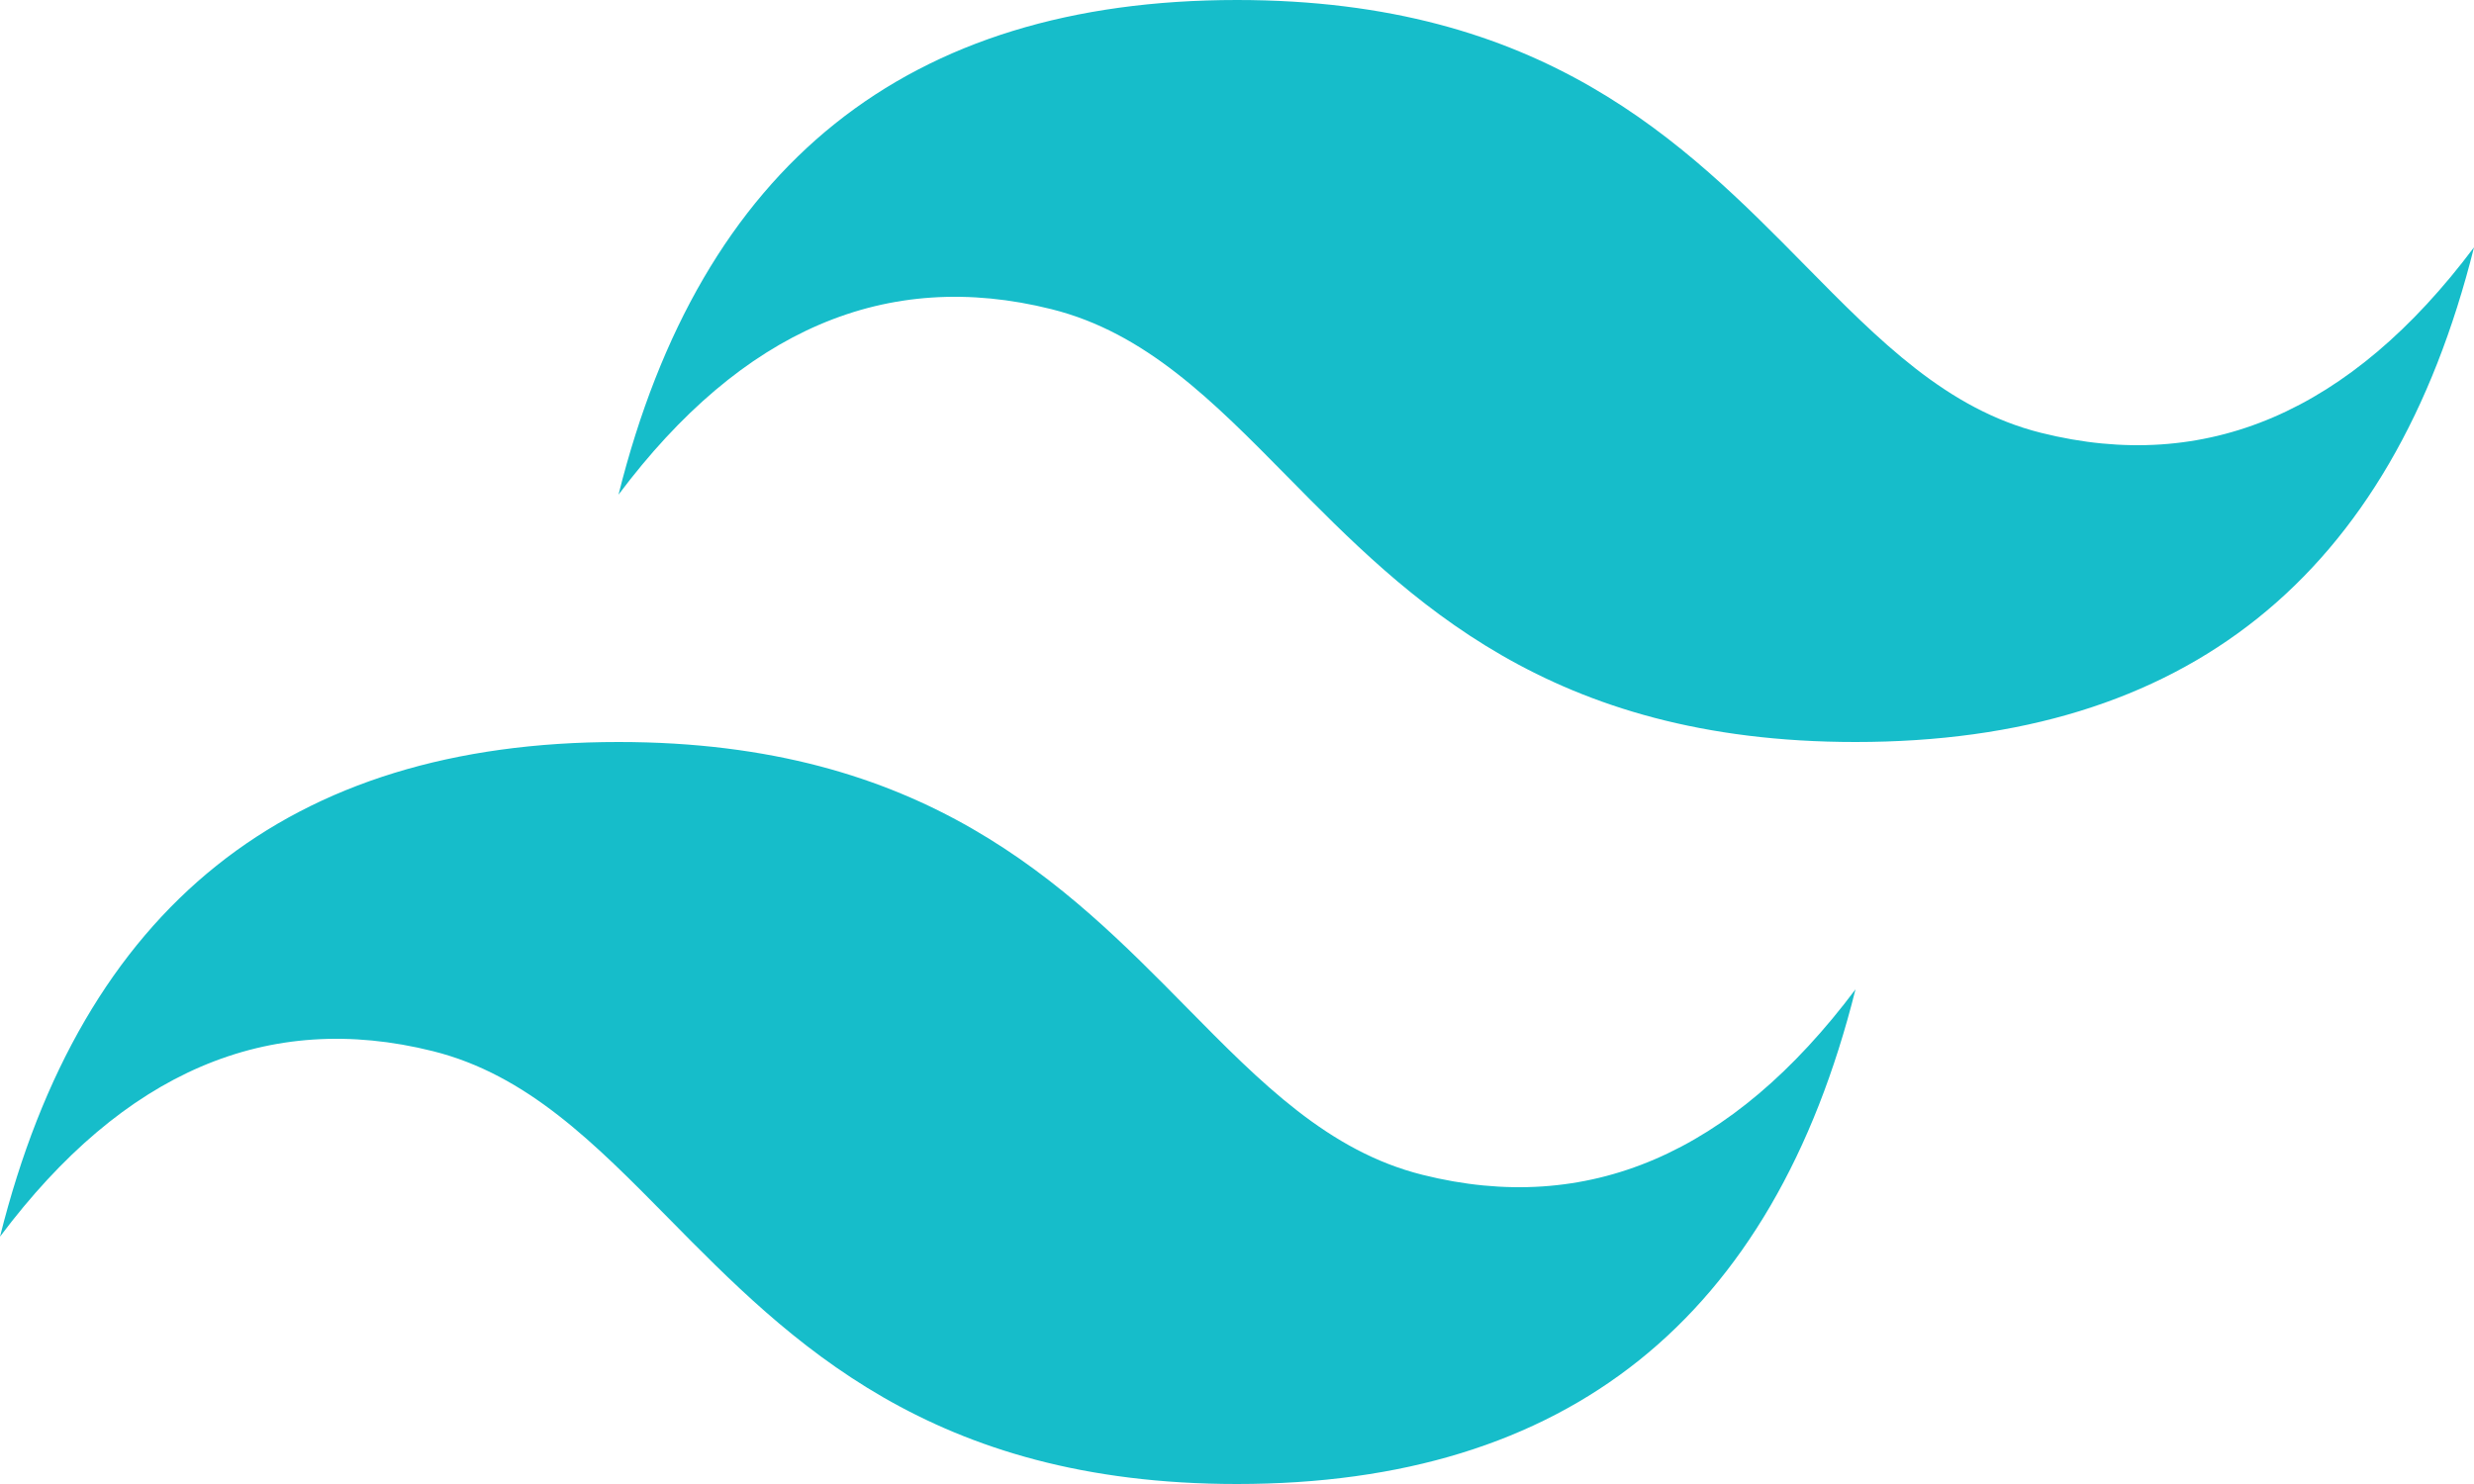 <svg width="40" height="24" viewBox="0 0 40 24" fill="none" xmlns="http://www.w3.org/2000/svg">
<path d="M20 0C14.667 0 11.333 2.667 10 8C12 5.333 14.333 4.333 17 5C18.522 5.38 19.609 6.484 20.813 7.706C22.773 9.696 25.043 12 30 12C35.333 12 38.667 9.333 40 4C38 6.667 35.667 7.667 33 7C31.479 6.62 30.391 5.516 29.187 4.294C27.227 2.304 24.957 0 20 0ZM10 12C4.667 12 1.333 14.667 0 20C2 17.333 4.333 16.333 7 17C8.521 17.38 9.609 18.484 10.813 19.706C12.773 21.696 15.043 24 20 24C25.333 24 28.667 21.333 30 16C28 18.667 25.667 19.667 23 19C21.479 18.62 20.391 17.516 19.187 16.294C17.227 14.304 14.957 12 10 12Z" fill="#16BDCA"/>
</svg>
